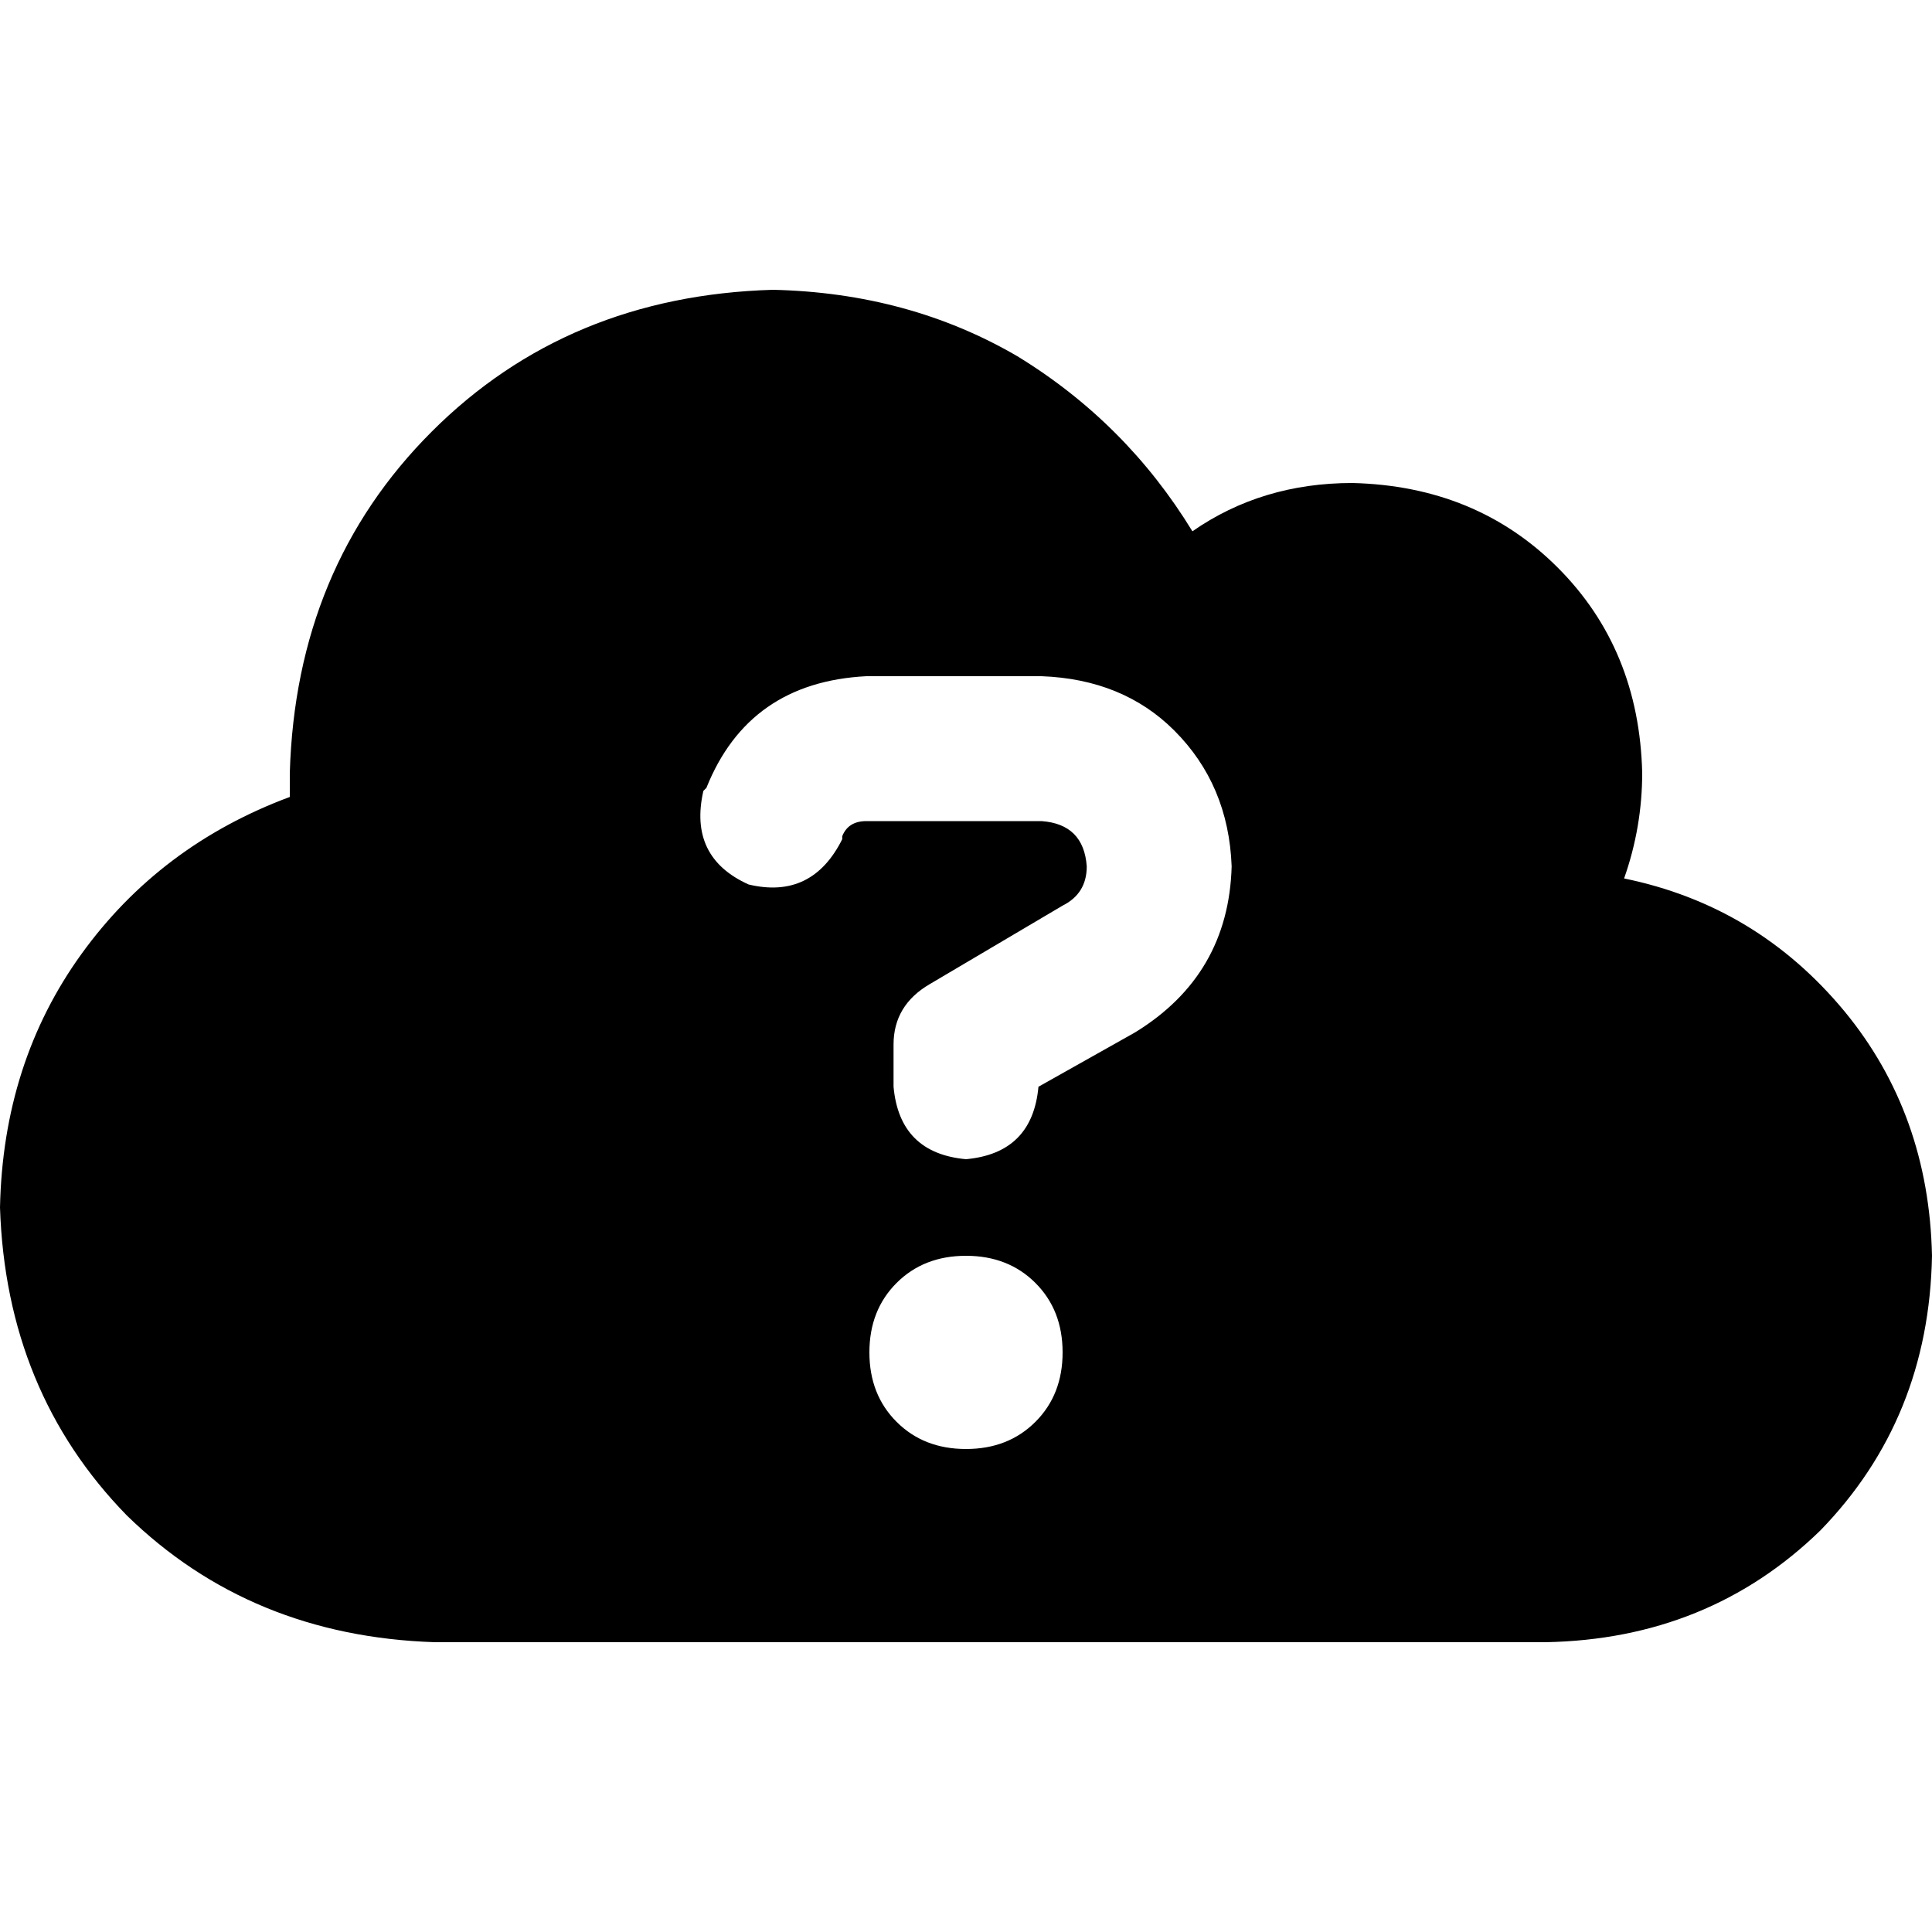 <svg xmlns="http://www.w3.org/2000/svg" viewBox="0 0 512 512">
  <path d="M 115.2 435.2 Q 66.4 433.6 33.6 401.6 L 33.6 401.6 Q 1.6 368.8 0 320 Q 0.8 281.6 21.6 252.8 Q 42.4 224 76.8 211.2 Q 76.8 208 76.8 204.8 Q 78.4 150.4 114.4 114.4 Q 150.4 78.4 204.8 76.8 Q 240.8 77.6 269.6 94.4 Q 298.4 112 316 140.8 Q 334.4 128 358.4 128 Q 391.2 128.8 412.8 150.4 Q 434.4 172 435.2 204.8 Q 435.2 219.2 430.4 232.8 Q 465.6 240 488.8 268 Q 511.2 295.2 512 332.8 Q 511.2 376 482.4 405.6 Q 452.8 434.4 409.6 435.2 L 115.2 435.2 L 115.2 435.2 Z M 187.2 208.8 L 186.4 209.6 Q 182.4 227.2 198.4 234.4 Q 215.2 238.4 223.2 222.4 L 223.2 221.6 Q 224.8 217.6 229.6 217.6 L 276 217.6 Q 287.2 218.4 288 229.6 Q 288 236.8 281.6 240 L 246.4 260.8 Q 236.8 266.4 236.8 276.8 L 236.8 288 Q 238.4 305.6 256 307.2 Q 273.6 305.6 275.2 288 L 300.8 273.6 Q 325.6 258.4 326.4 229.6 Q 325.6 208 311.2 193.6 Q 297.6 180 276 179.2 L 229.6 179.2 Q 198.4 180.8 187.2 208.8 L 187.2 208.8 Z M 281.6 358.4 Q 281.6 347.2 274.4 340 L 274.4 340 Q 267.2 332.8 256 332.8 Q 244.8 332.8 237.6 340 Q 230.4 347.2 230.4 358.4 Q 230.4 369.6 237.6 376.8 Q 244.8 384 256 384 Q 267.2 384 274.4 376.8 Q 281.6 369.6 281.6 358.4 L 281.6 358.4 Z" />
</svg>